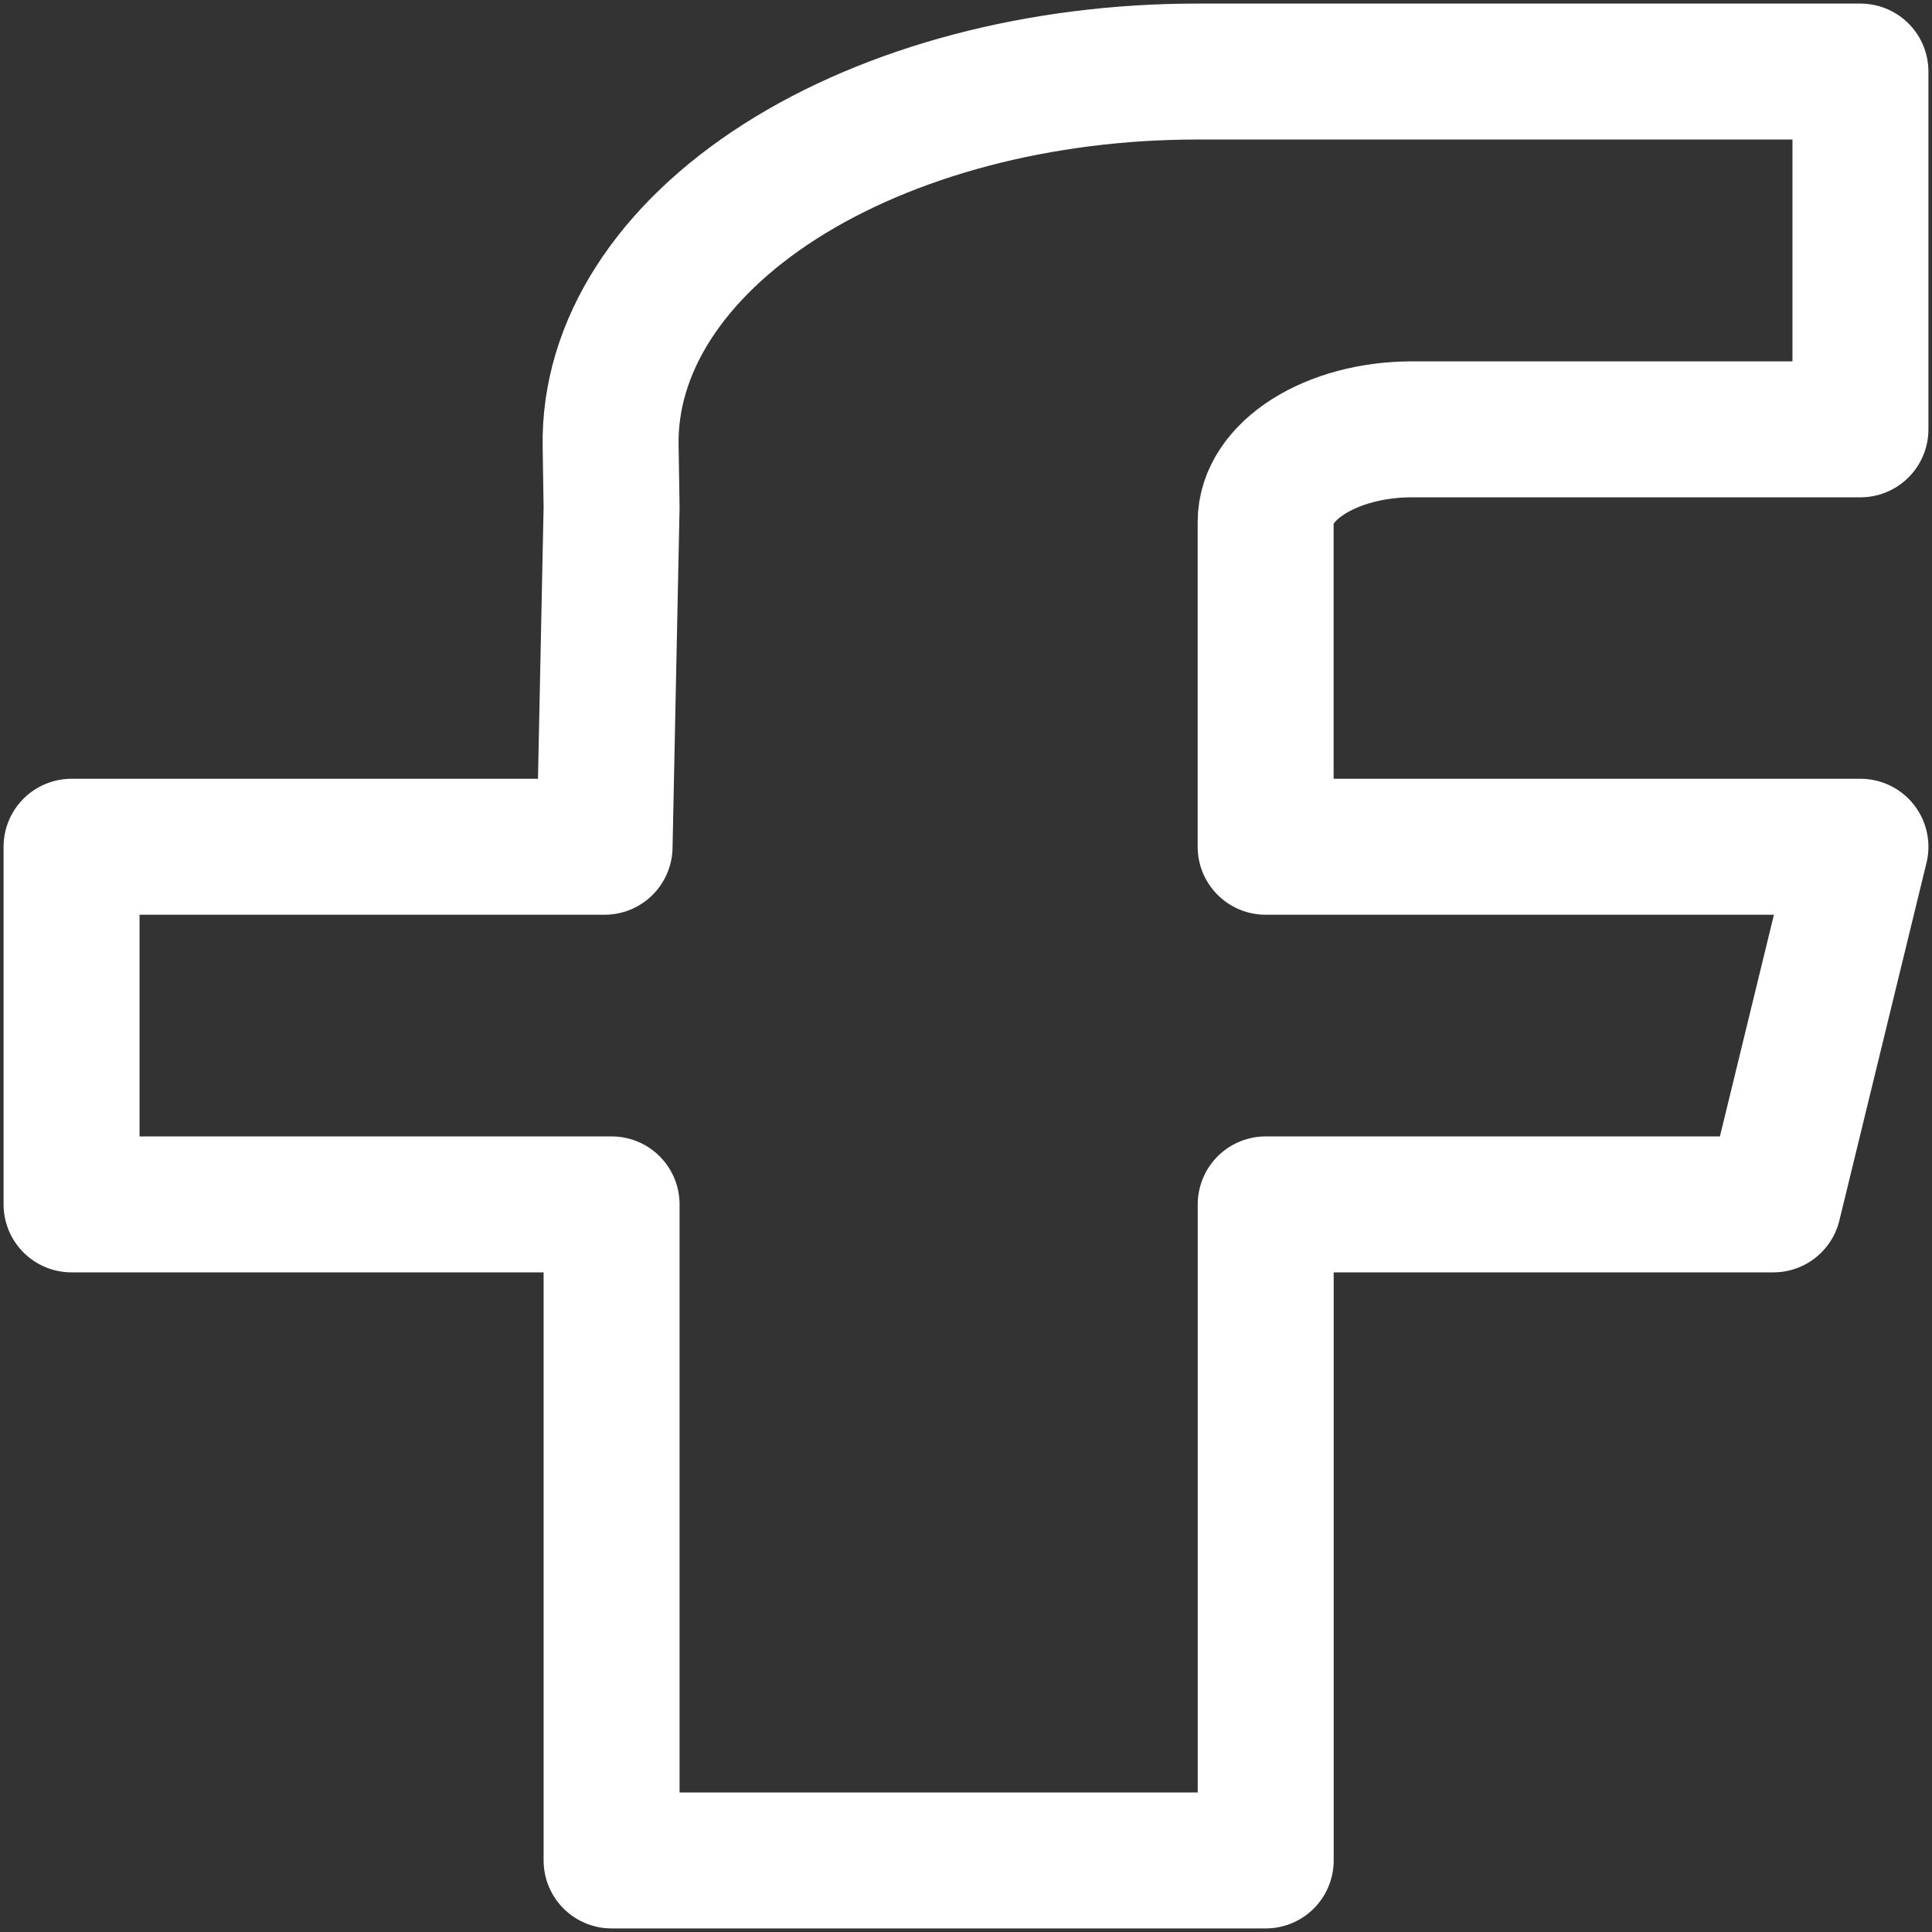 <svg width="54" height="54" viewBox="0 0 54 54" fill="none" xmlns="http://www.w3.org/2000/svg">
<rect x="0" y="0" width="54" height="54" fill="#333333" stroke="none"/>
<path d="M52 12H39.473C37.21 12 35.375 13.158 35.375 14.588V23.667H52L49.565 33.663H35.377V52H17.094V33.663H2V23.667H16.898L17.094 14.18L17.067 12.457C17.045 11.088 17.453 9.731 18.267 8.463C19.081 7.195 20.284 6.042 21.808 5.069C23.332 4.097 25.146 3.325 27.146 2.798C29.145 2.271 31.29 2 33.456 2H52V12Z" stroke="white" stroke-width="3.8" stroke-linejoin="round"/>
</svg>

